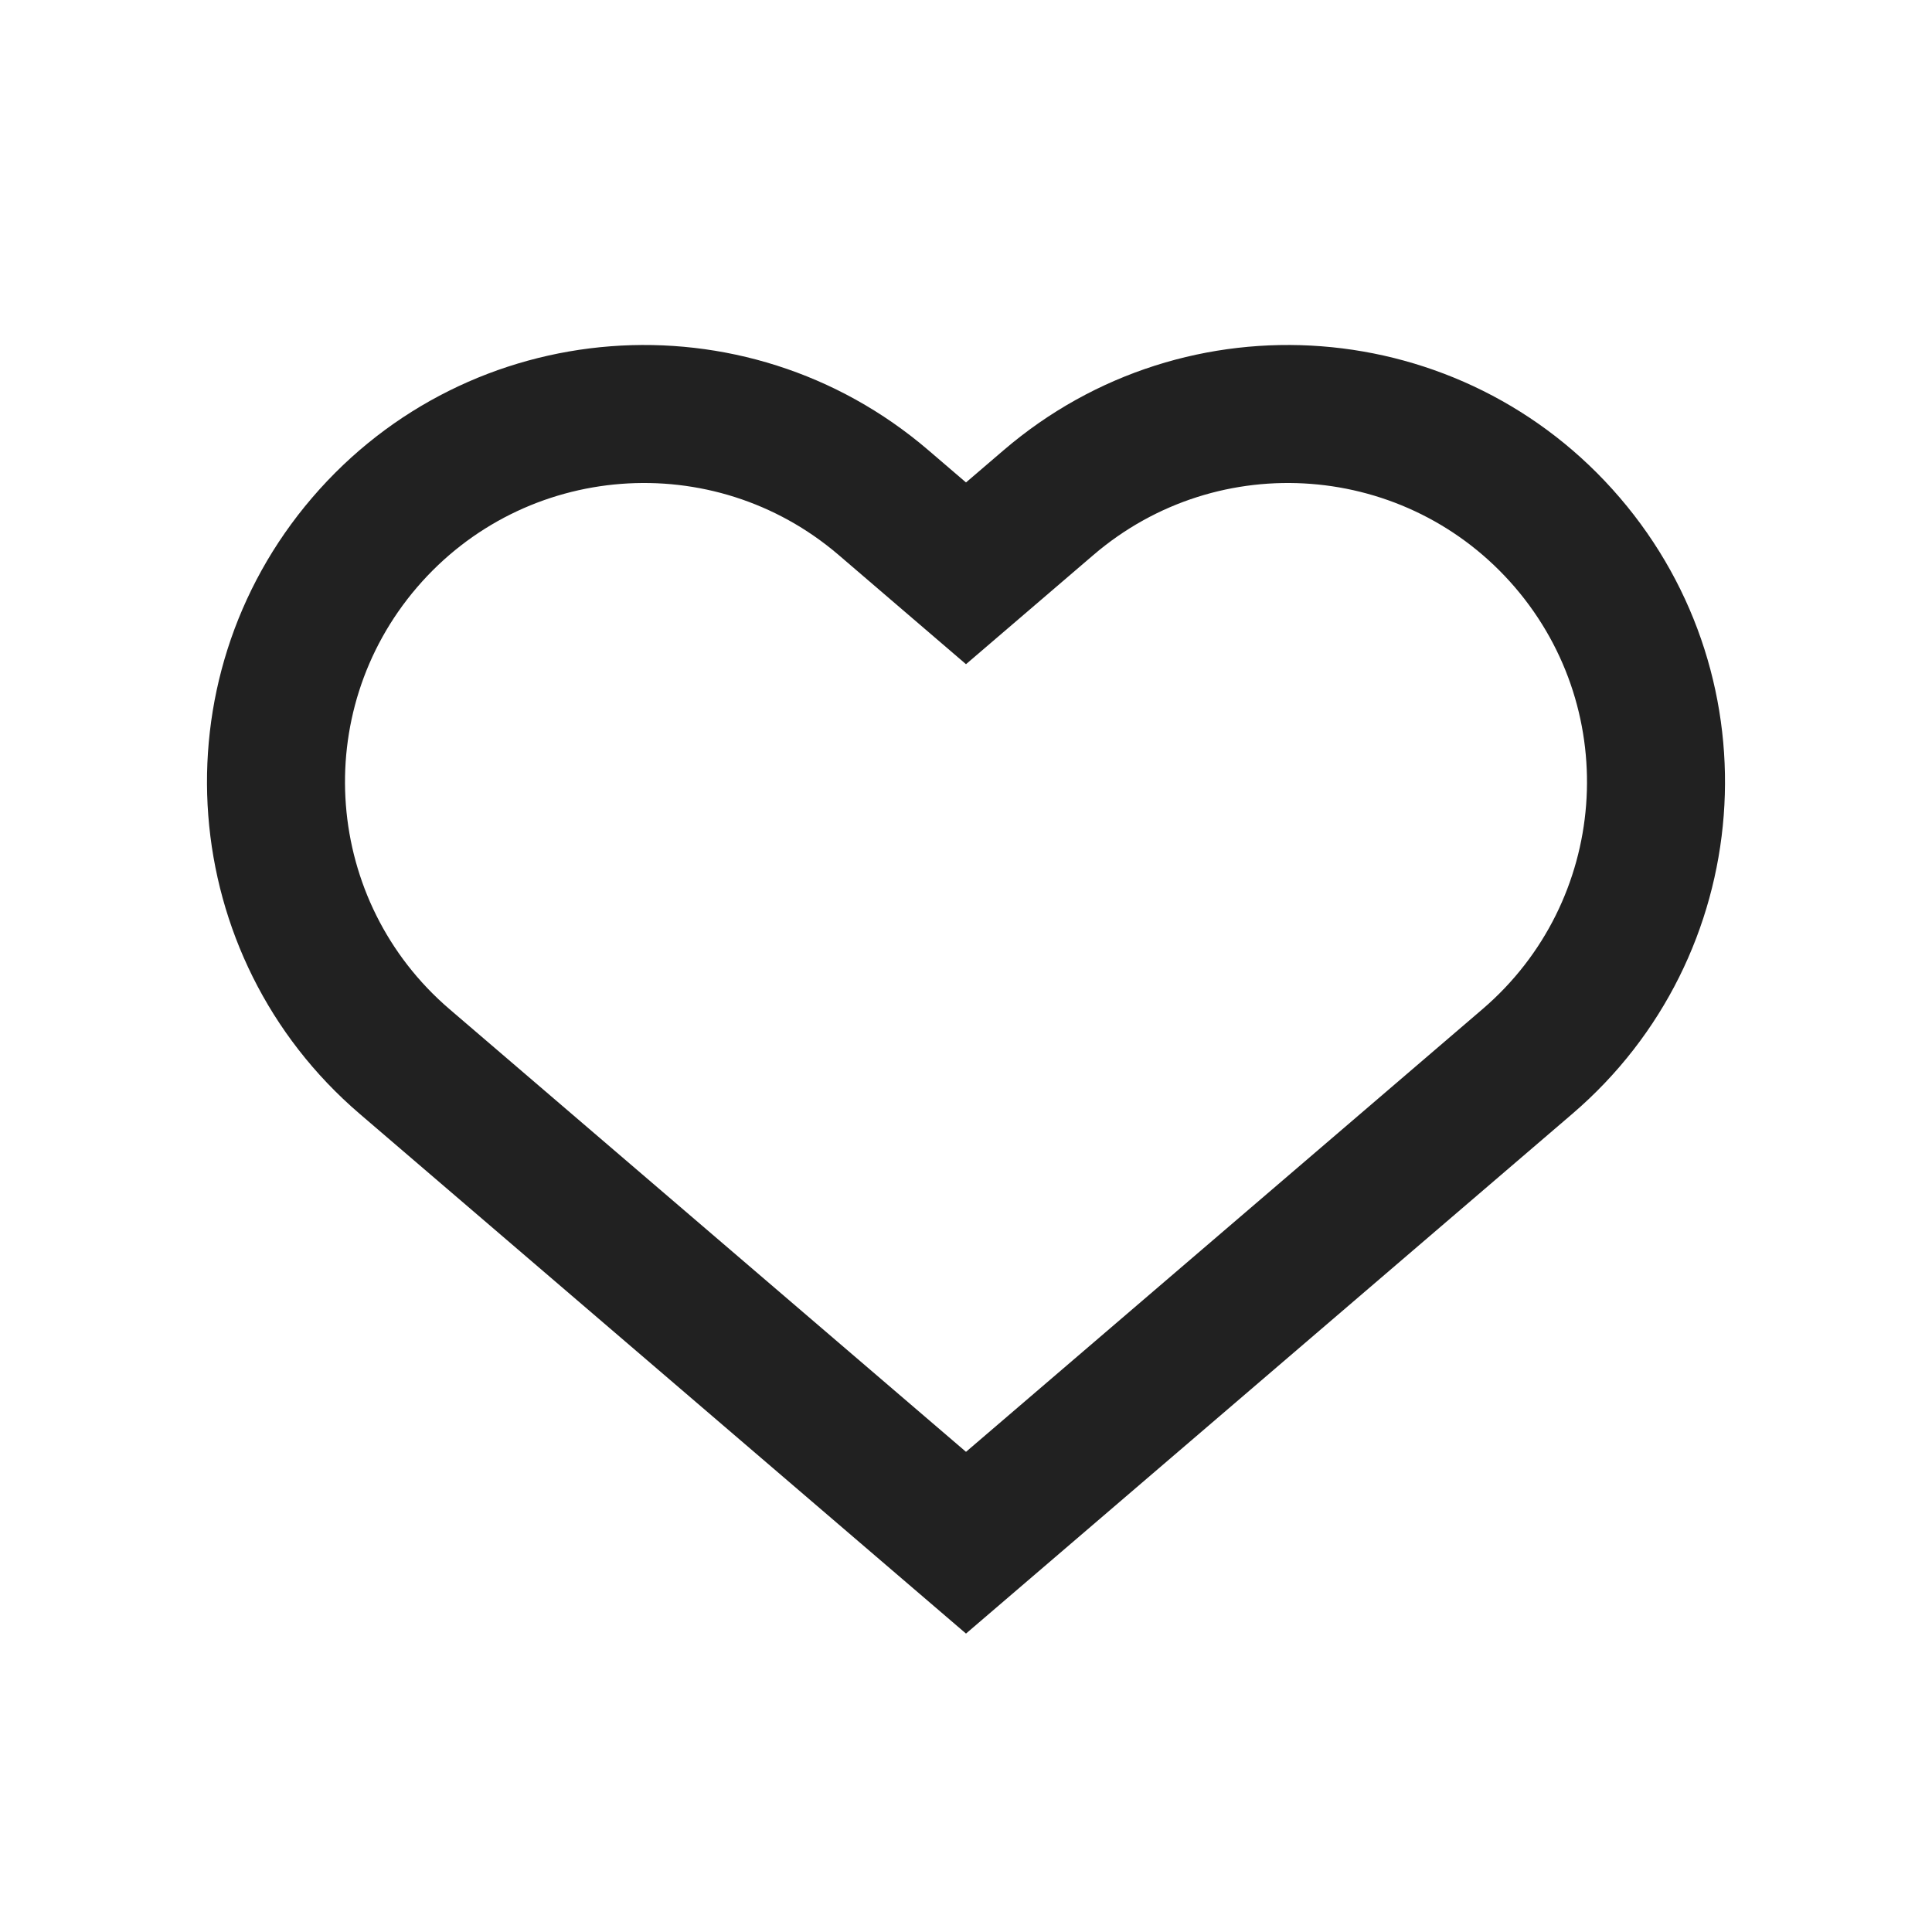 <svg xmlns="http://www.w3.org/2000/svg" width="28" height="28" viewBox="0 0 28 28">
  <path fill="#212121" d="M14.545,6.525 C17.201,4.248 21.199,4.556 23.475,7.212 C25.752,9.867 25.444,13.866 22.788,16.142 L14,23.675 L5.212,16.142 C2.556,13.866 2.248,9.867 4.525,7.212 C6.801,4.556 10.799,4.248 13.455,6.525 L14,6.992 L14.545,6.525 Z M21.487,14.624 C23.304,13.066 23.514,10.33 21.957,8.513 C20.399,6.696 17.664,6.486 15.847,8.043 L14,9.626 L12.154,8.043 C10.336,6.486 7.601,6.696 6.043,8.513 C4.486,10.33 4.696,13.066 6.513,14.624 L14,21.041 L21.487,14.624 Z"/>
</svg>
